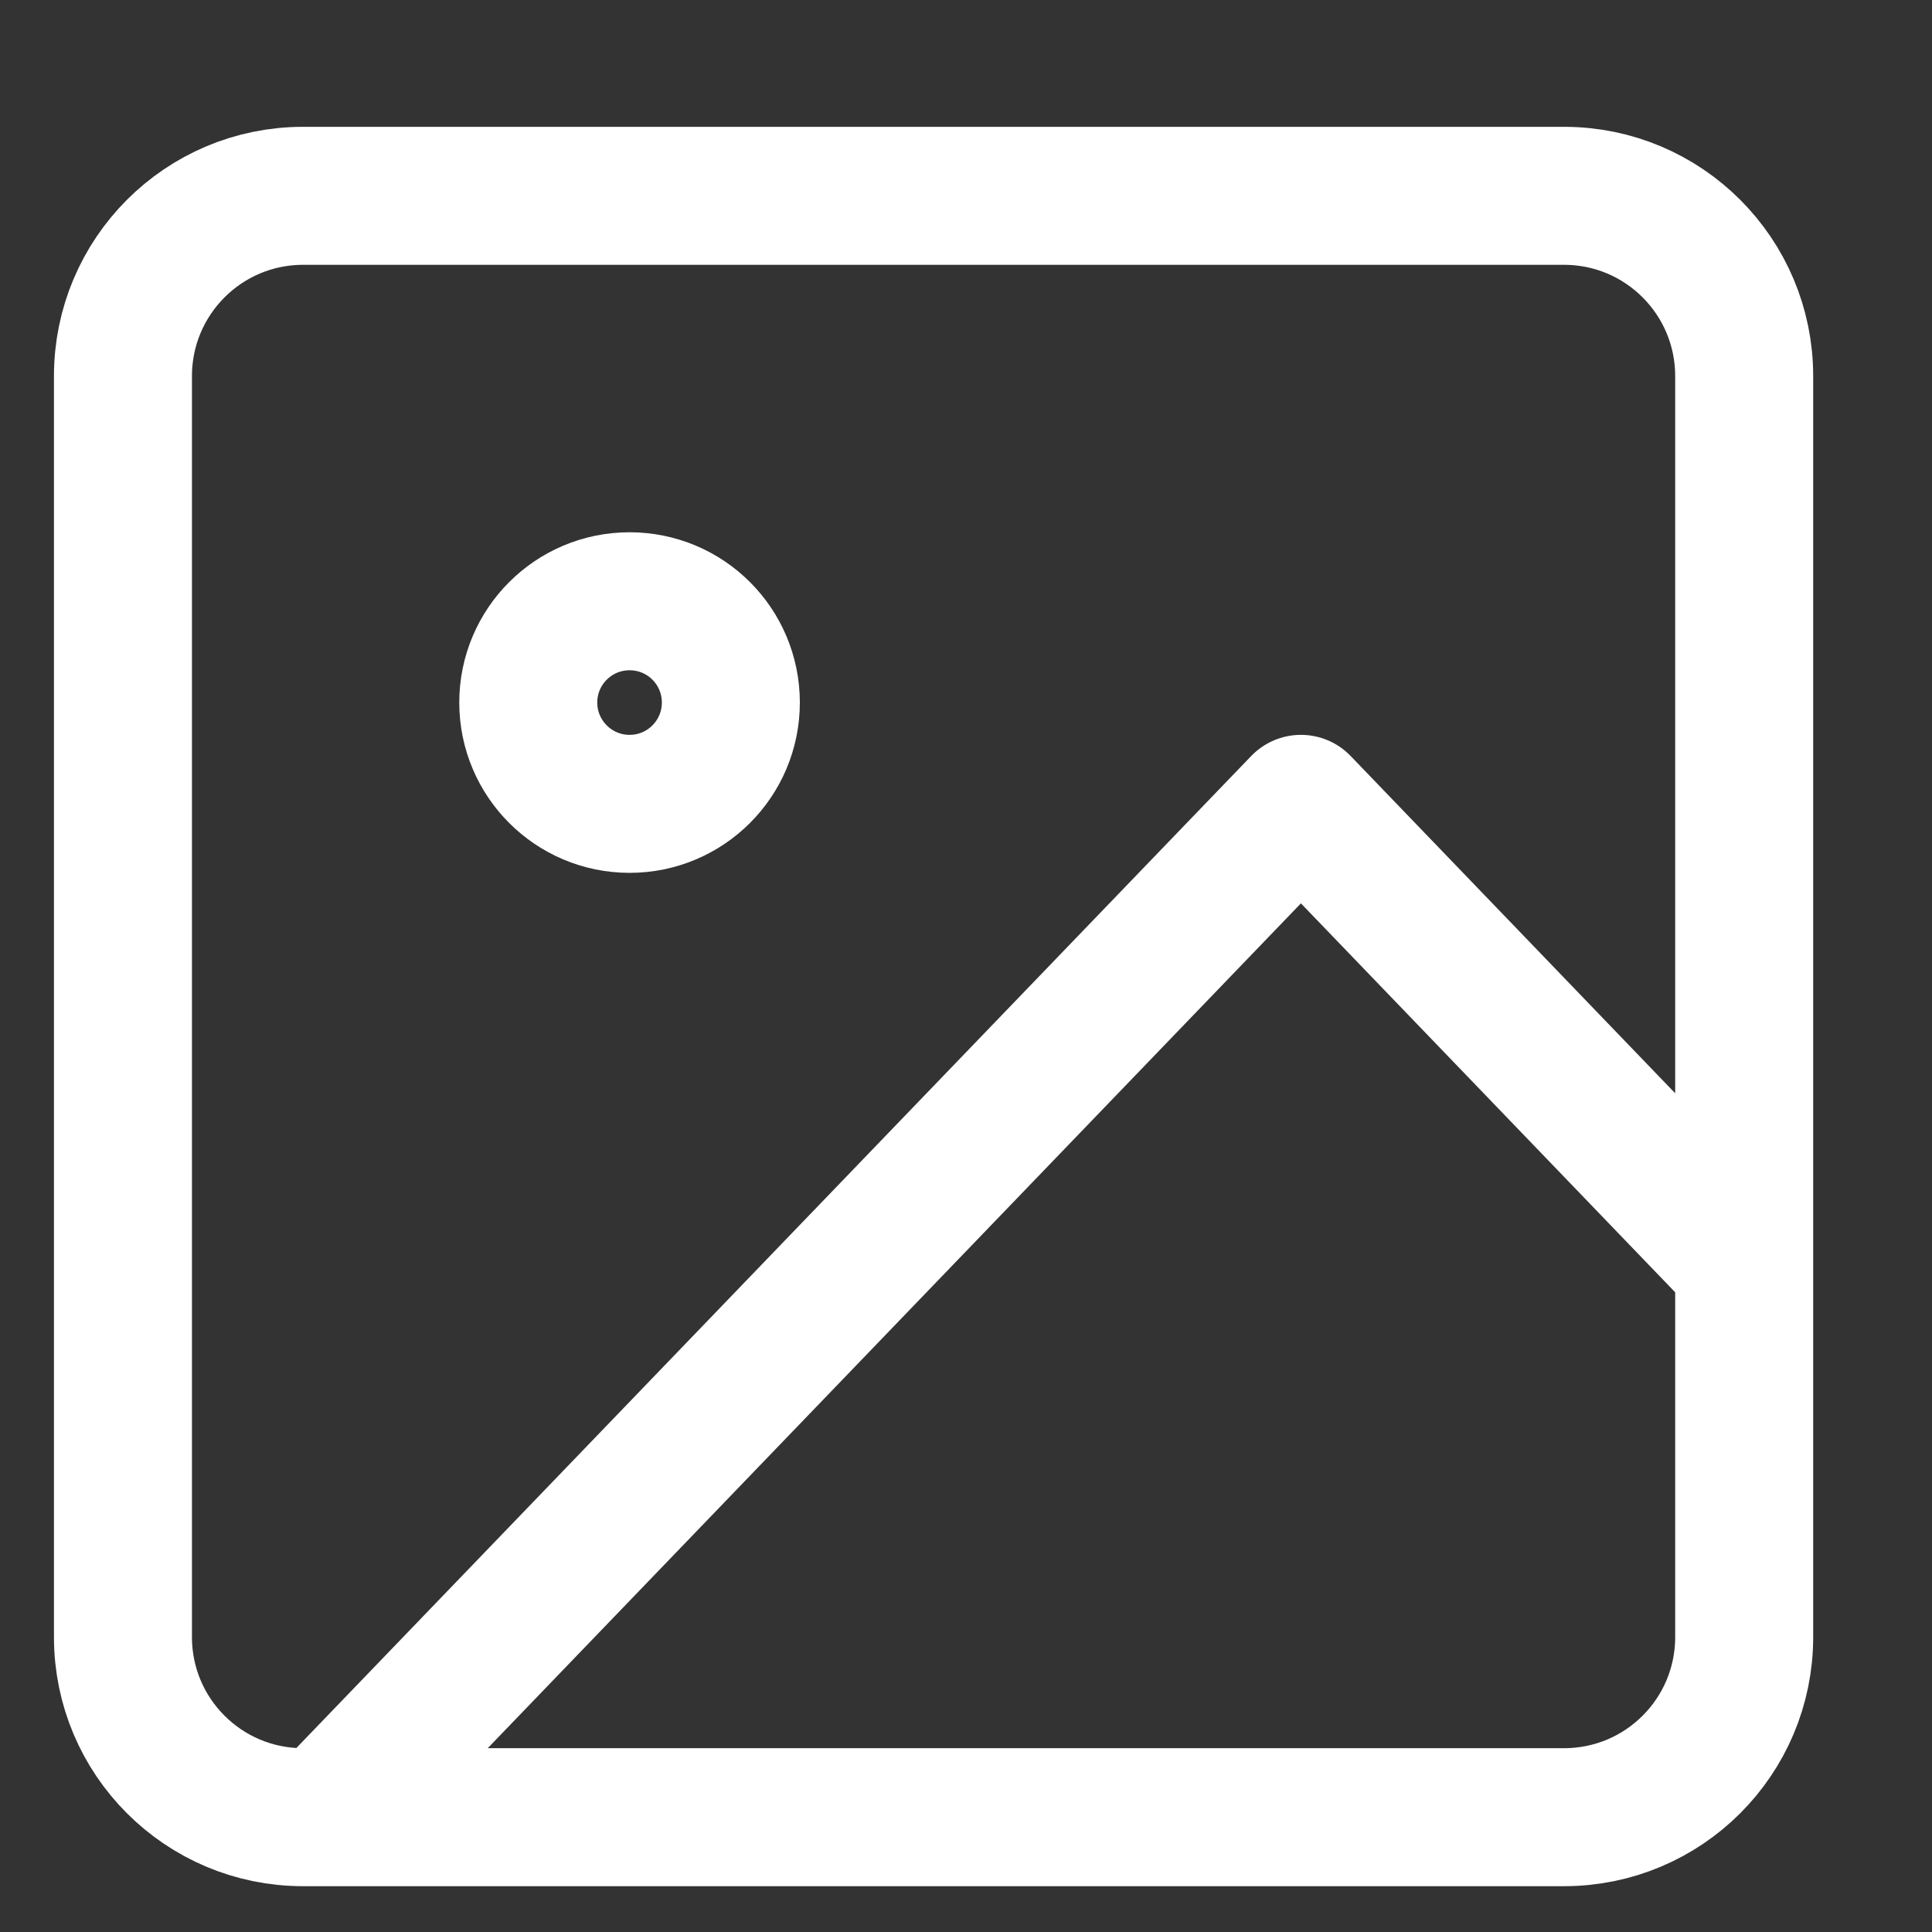 <svg width="14" height="14" viewBox="0 0 14 14" fill="none" xmlns="http://www.w3.org/2000/svg">
<rect x="0" y="0" width="14" height="14" fill="#333333" stroke="none"/>
<path d="M12.639 9.163L9.427 5.825L2.359 13.168M2.196 1.419H11.334C12.055 1.419 12.639 2.004 12.639 2.725V11.863C12.639 12.584 12.055 13.168 11.334 13.168H2.196C1.475 13.168 0.891 12.584 0.891 11.863V2.725C0.891 2.004 1.475 1.419 2.196 1.419ZM5.296 5.091C5.296 5.496 4.968 5.825 4.562 5.825C4.157 5.825 3.828 5.496 3.828 5.091C3.828 4.685 4.157 4.357 4.562 4.357C4.968 4.357 5.296 4.685 5.296 5.091Z" stroke="white" stroke-linecap="round" stroke-linejoin="round"/>
</svg>
